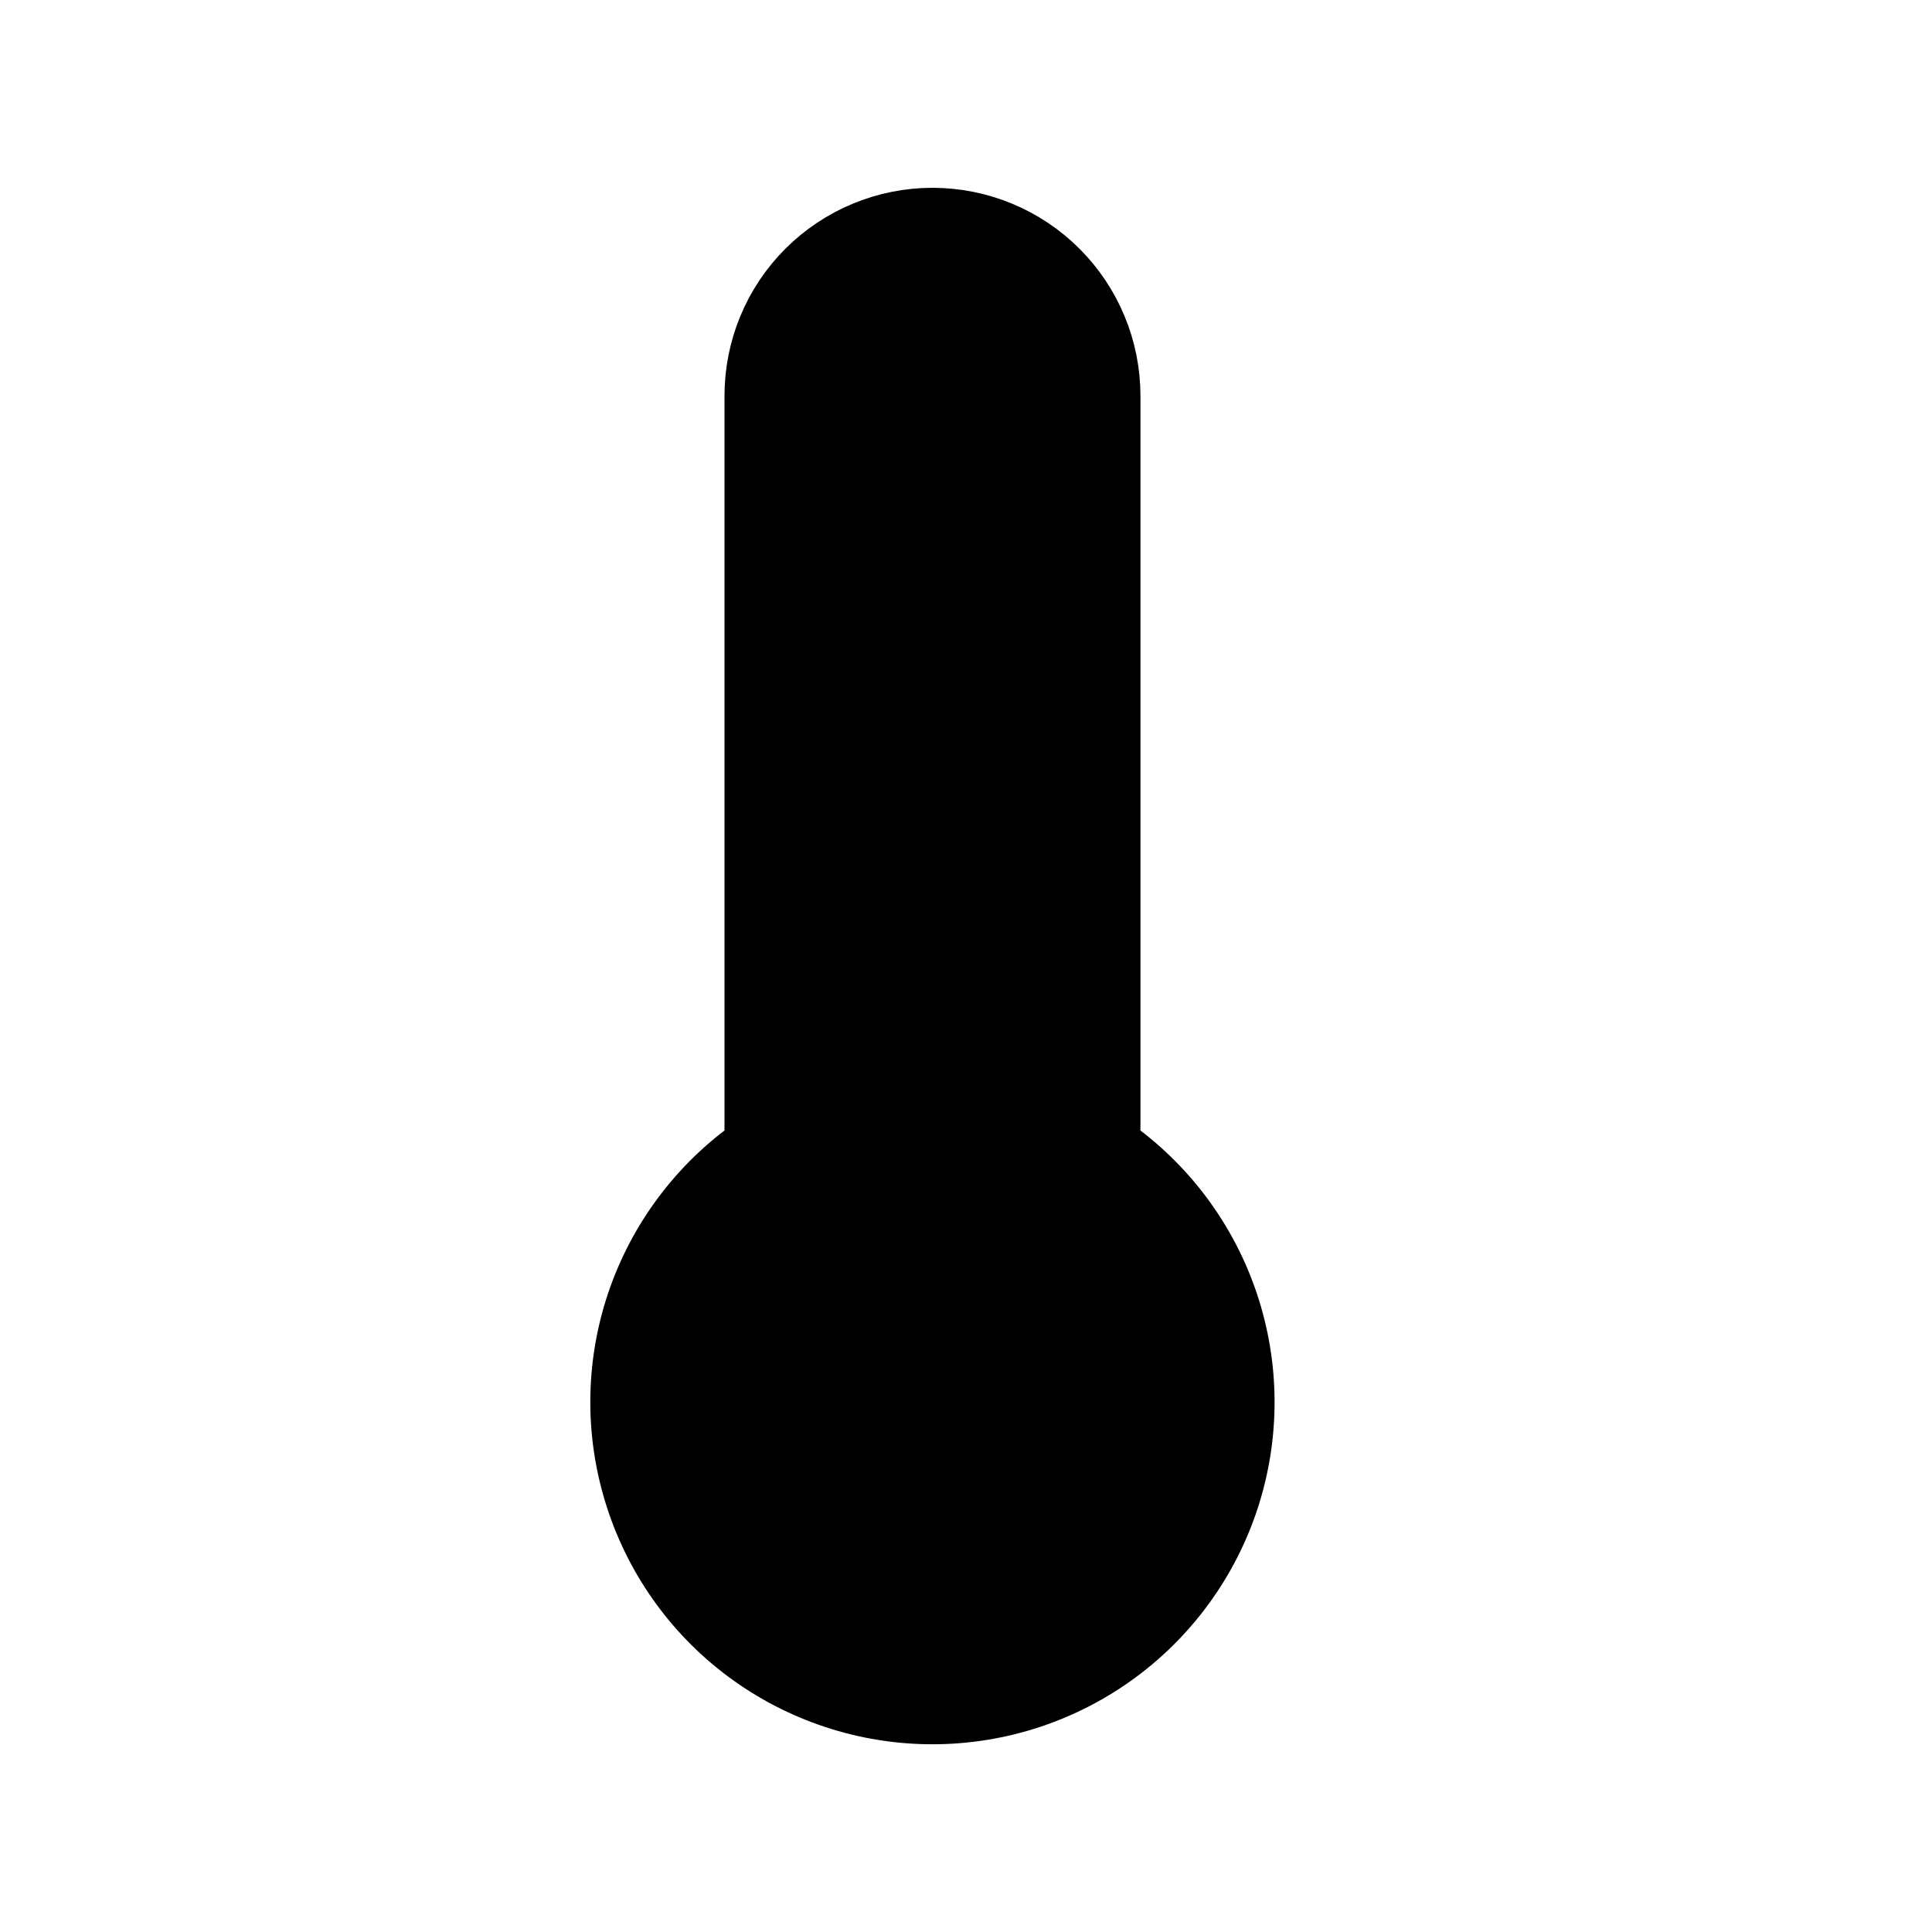 <svg viewBox="0 0 24 24" xmlns="http://www.w3.org/2000/svg">
<path fill="currentColor" stroke="currentColor" stroke-linecap="round" stroke-linejoin="round" d="M13.667 14.3V4.917C13.667 4.364 13.447 3.834 13.056 3.443C12.666 3.053 12.136 2.833 11.583 2.833C11.031 2.833 10.501 3.053 10.11 3.443C9.719 3.834 9.5 4.364 9.5 4.917V14.3C8.831 14.747 8.324 15.397 8.052 16.155C7.781 16.912 7.761 17.737 7.995 18.506C8.228 19.276 8.703 19.951 9.349 20.43C9.996 20.909 10.779 21.168 11.583 21.168C12.388 21.168 13.171 20.909 13.817 20.43C14.463 19.951 14.938 19.276 15.172 18.506C15.405 17.737 15.385 16.912 15.114 16.155C14.843 15.397 14.335 14.747 13.667 14.3Z"/>
</svg>
